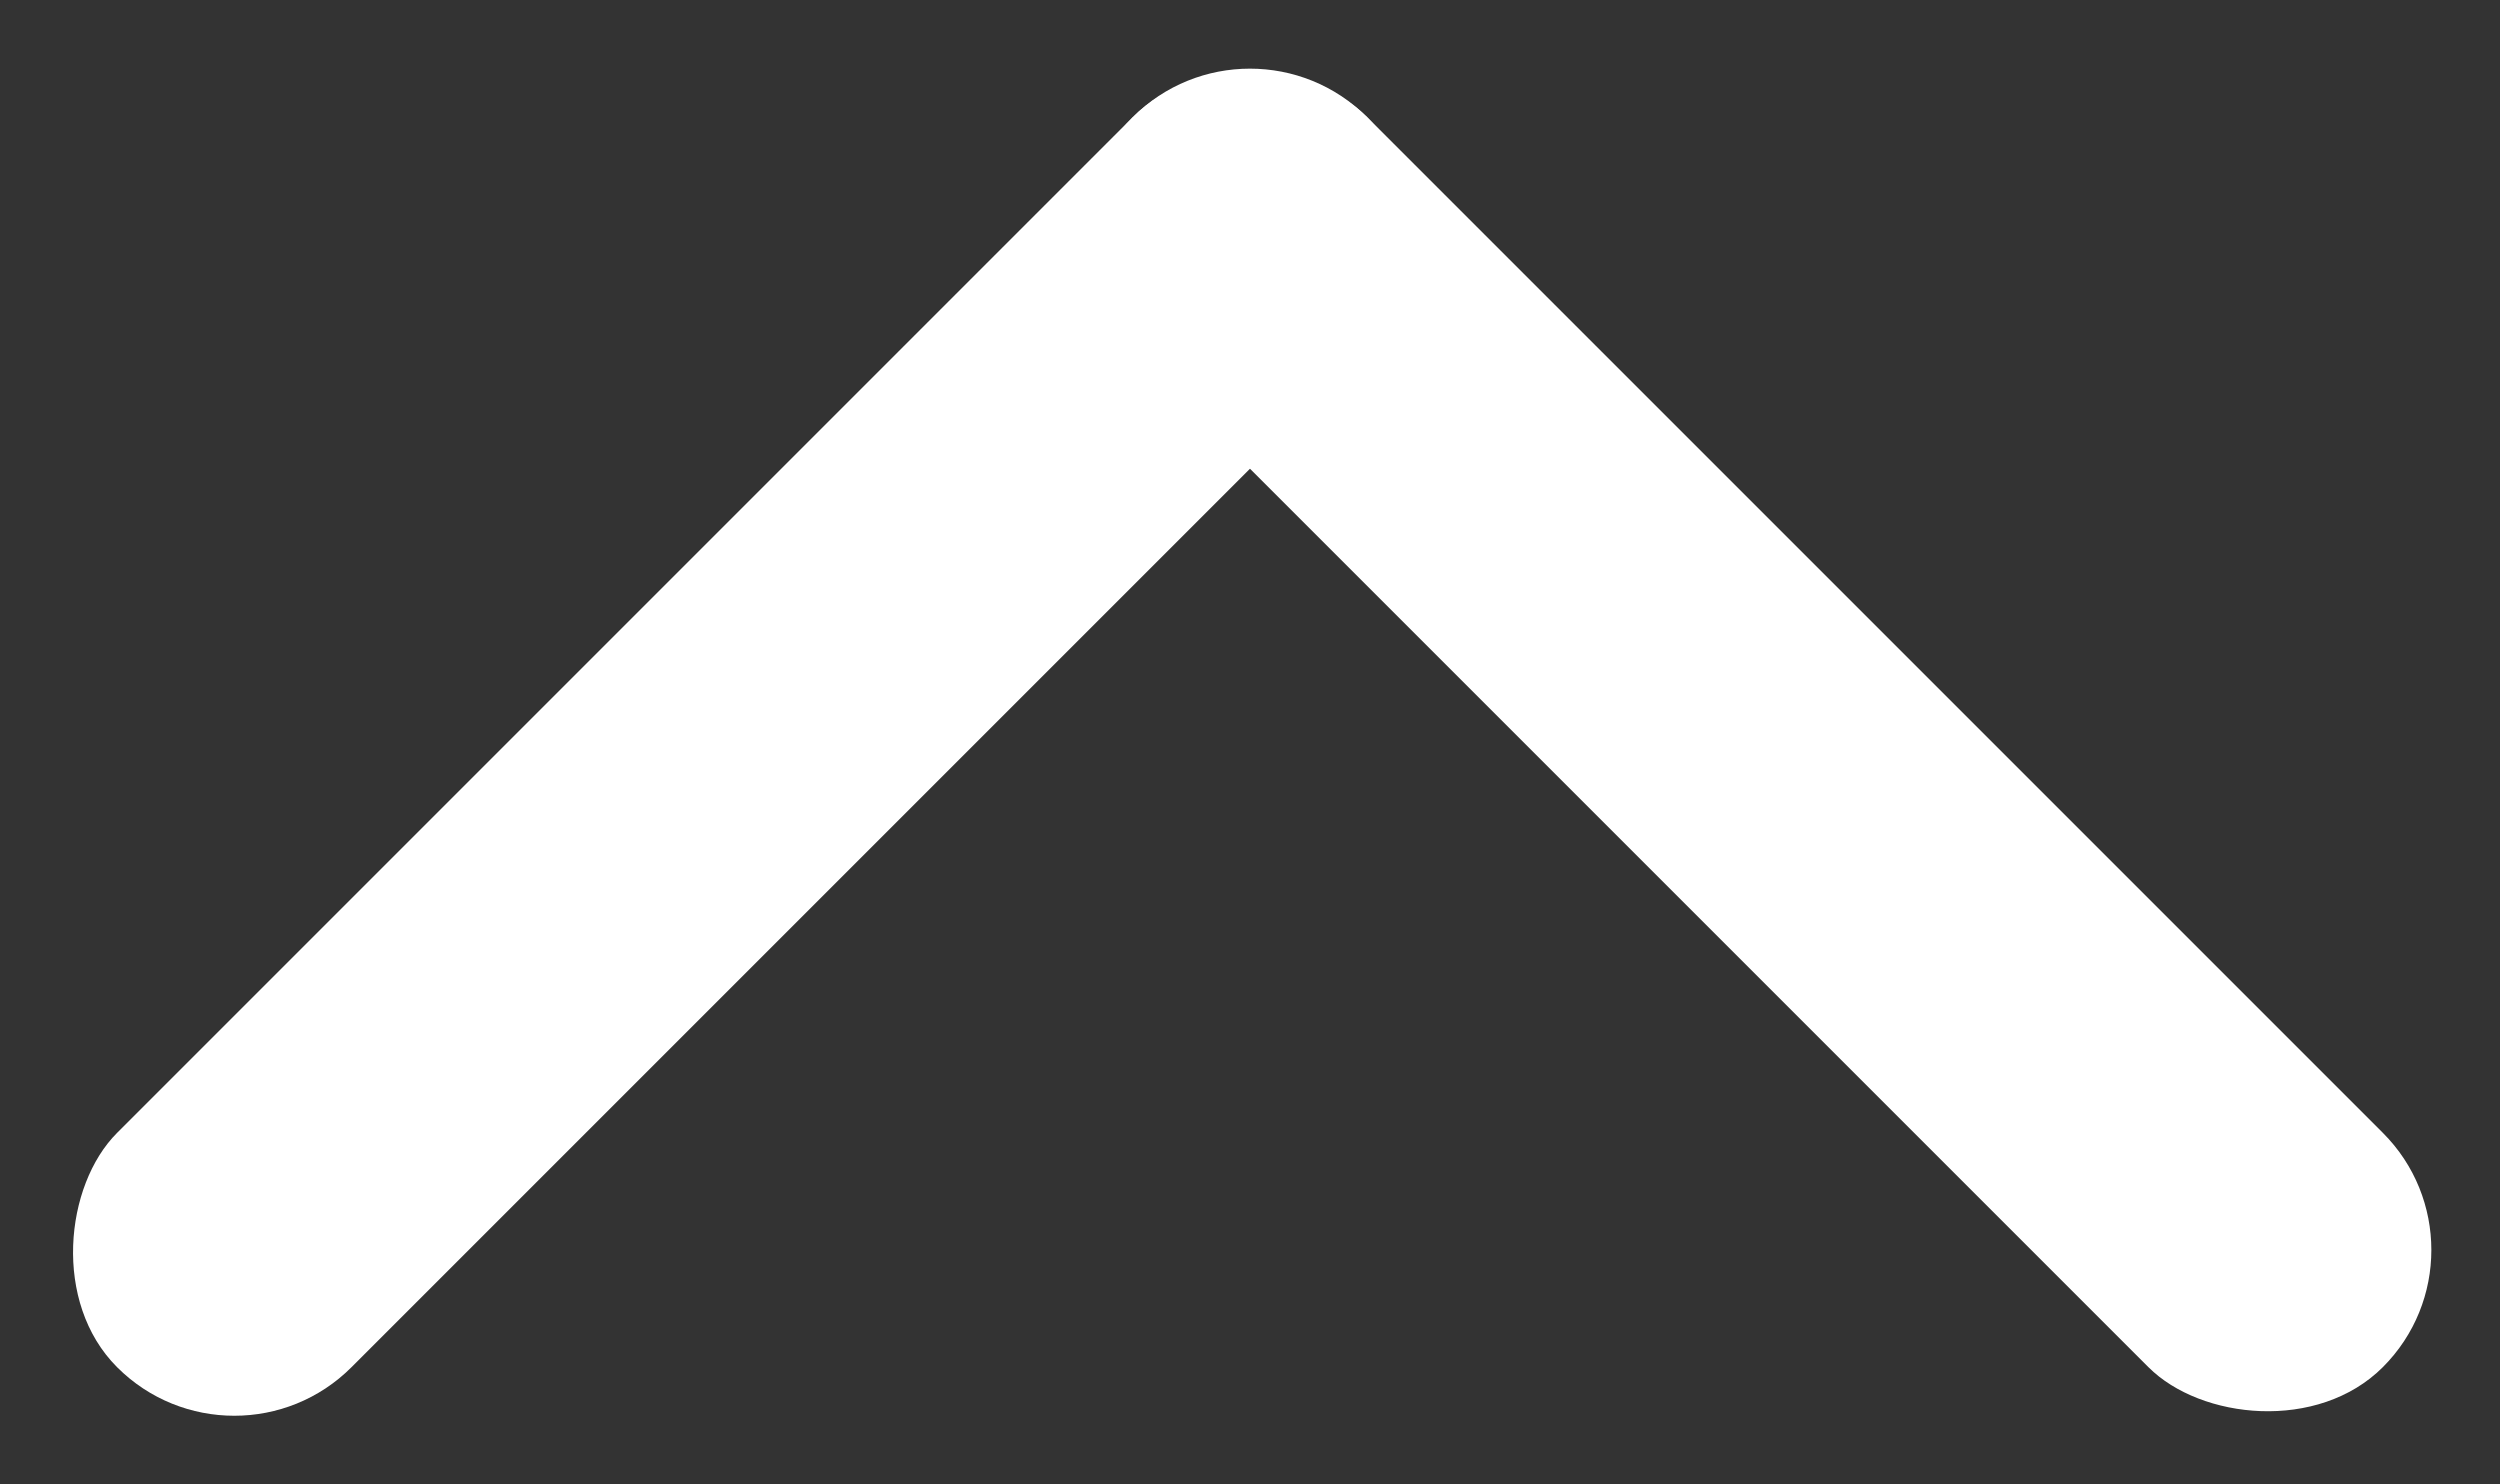 <svg xmlns="http://www.w3.org/2000/svg" width="22.627" height="13.435" viewBox="0 0 22.627 13.435">
  <rect x="0" y="0" width="22.627" height="13.435" fill="#333333" stroke="none"/>
  <g id="Group_6810" data-name="Group 6810" transform="translate(11169.813 876.864)">
    <rect id="Rectangle_26712" data-name="Rectangle 26712" width="3" height="16" rx="1.5" transform="translate(-11160.621 -874.743) rotate(-45)" fill="#fff"/>
    <rect id="Rectangle_26713" data-name="Rectangle 26713" width="3" height="16" rx="1.5" transform="translate(-11158.5 -876.864) rotate(45)" fill="#fff"/>
  </g>
</svg>
